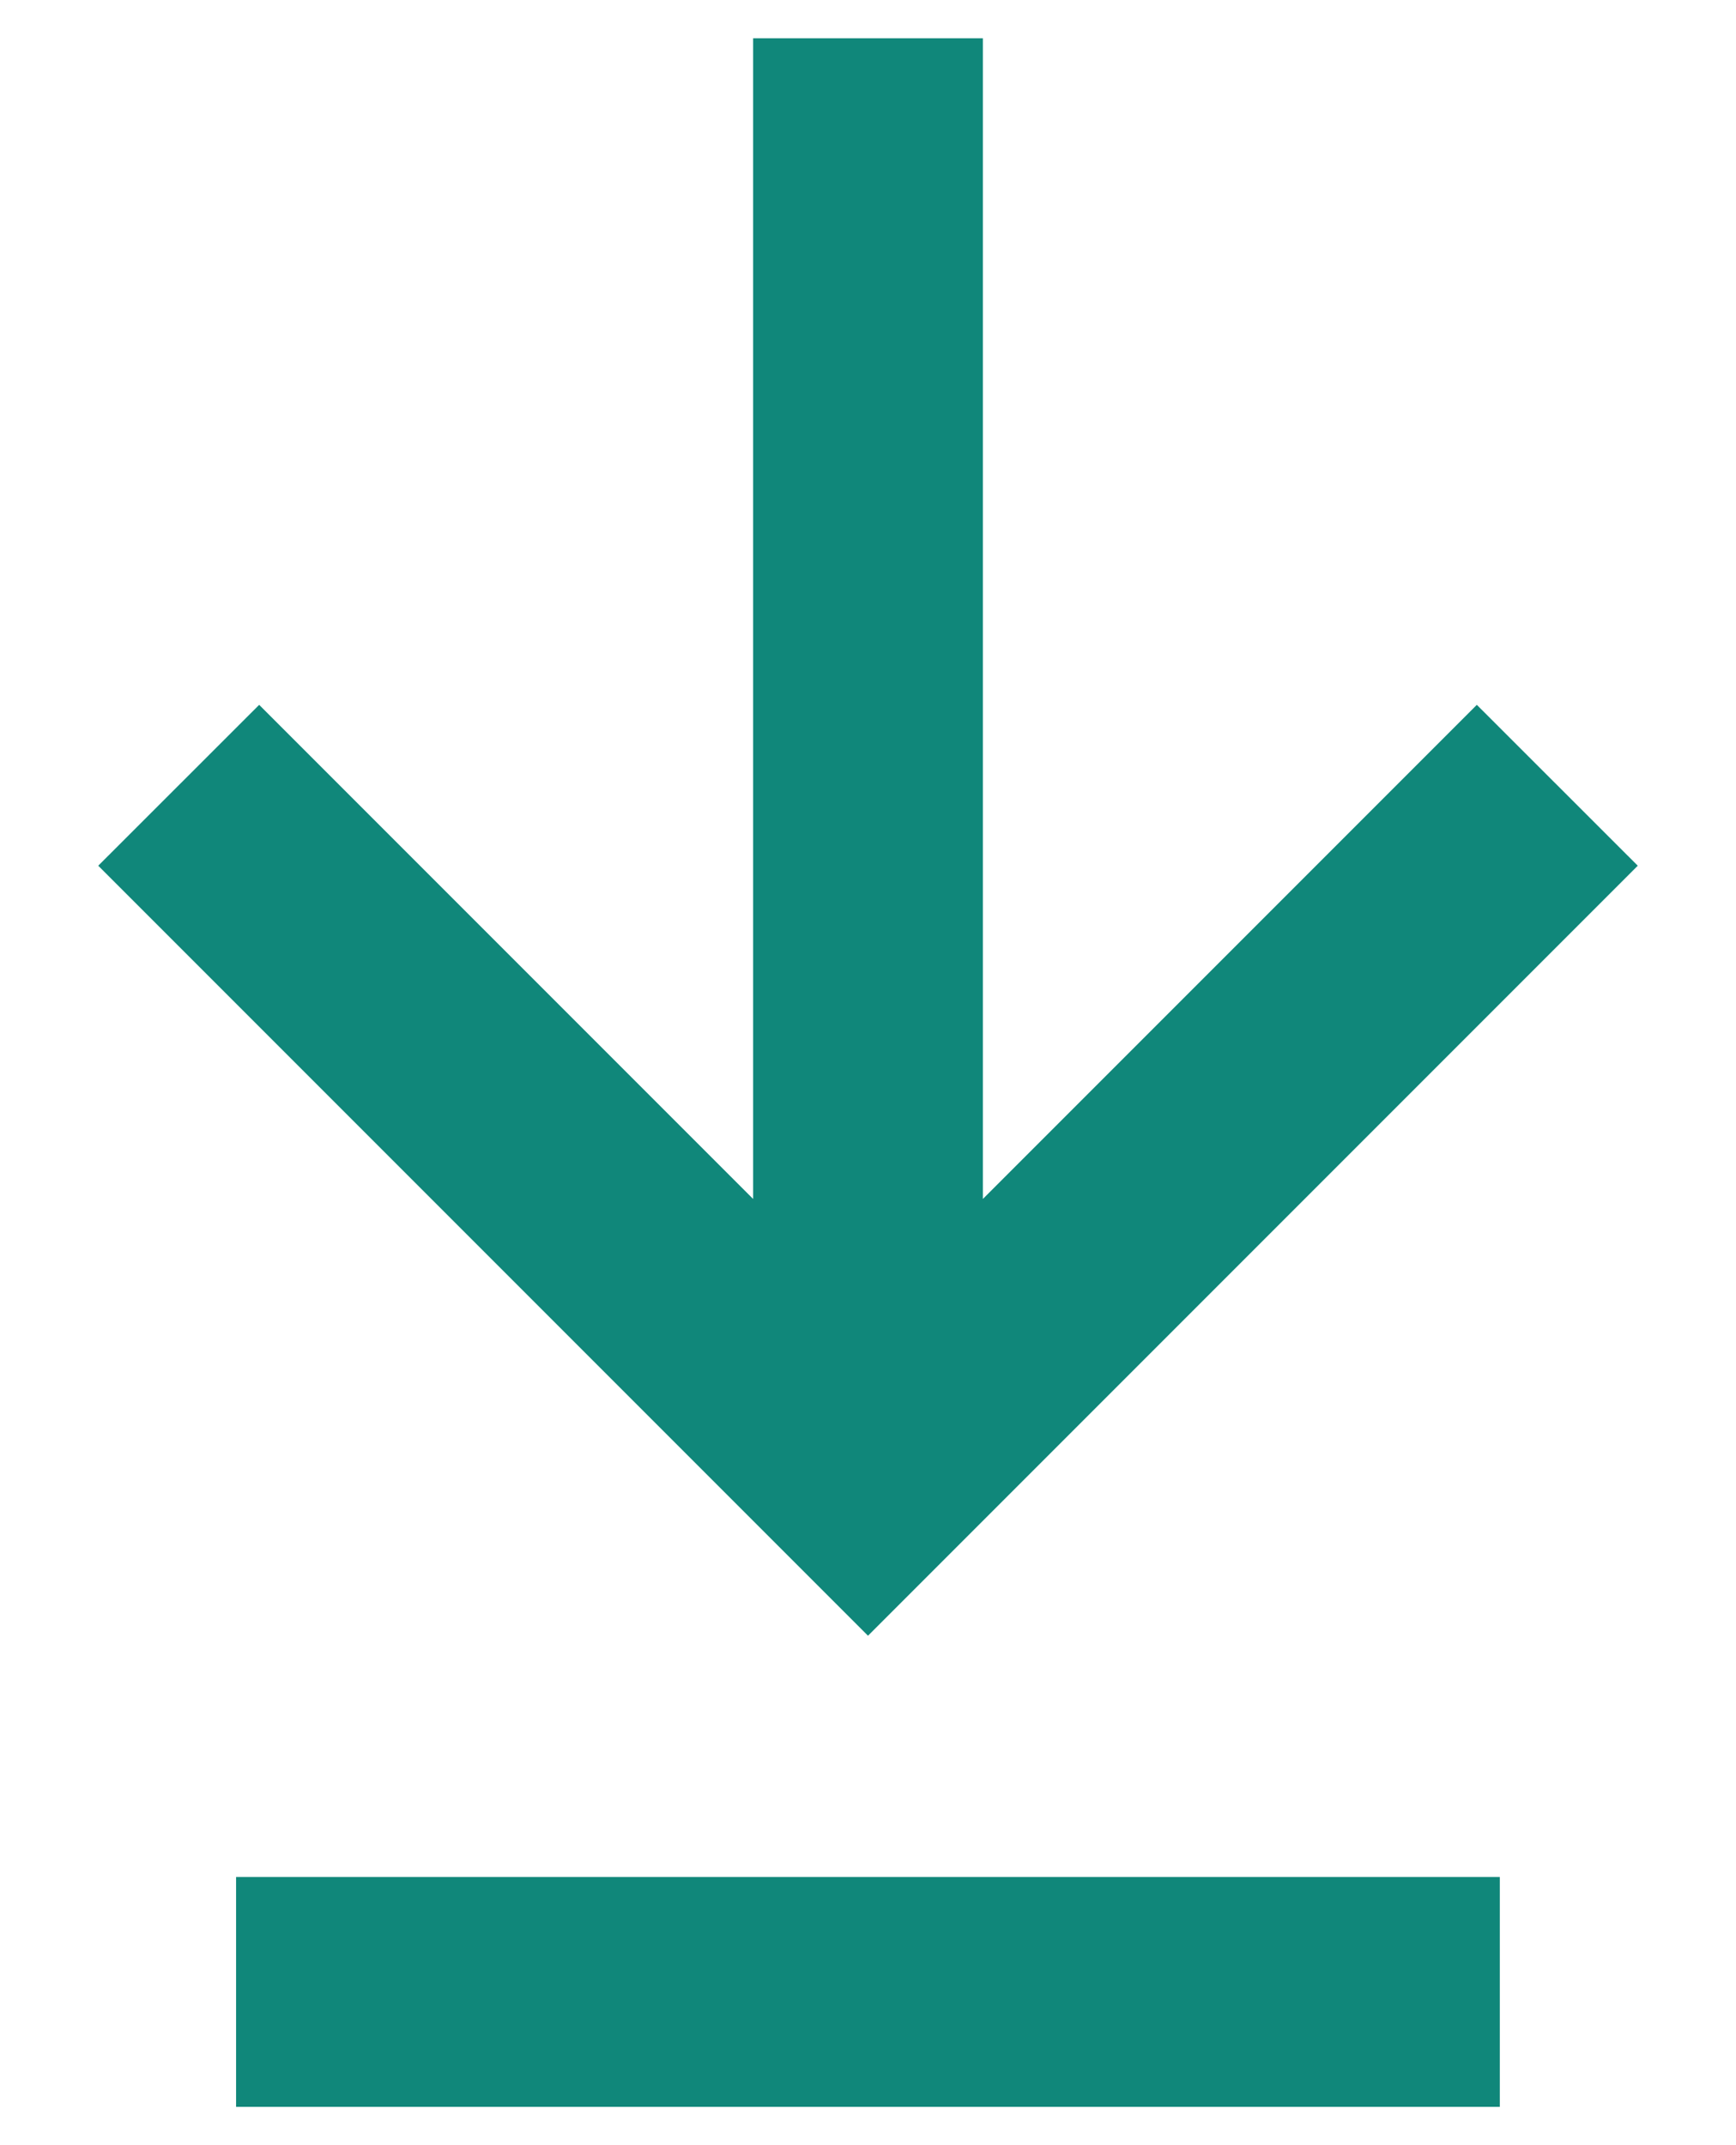 <svg width="17" height="21" viewBox="0 0 17 21" fill="none" xmlns="http://www.w3.org/2000/svg">
<path d="M14.462 6.9L9.625 11.737V0.375H7.375V11.737L2.538 6.9L0.962 8.475L8.5 16.013L16.038 8.475L14.462 6.9Z" fill="#10877A"/>
<path d="M2.312 18.375H14.687V20.625H2.312V18.375Z" fill="#10877A"/>
</svg>
